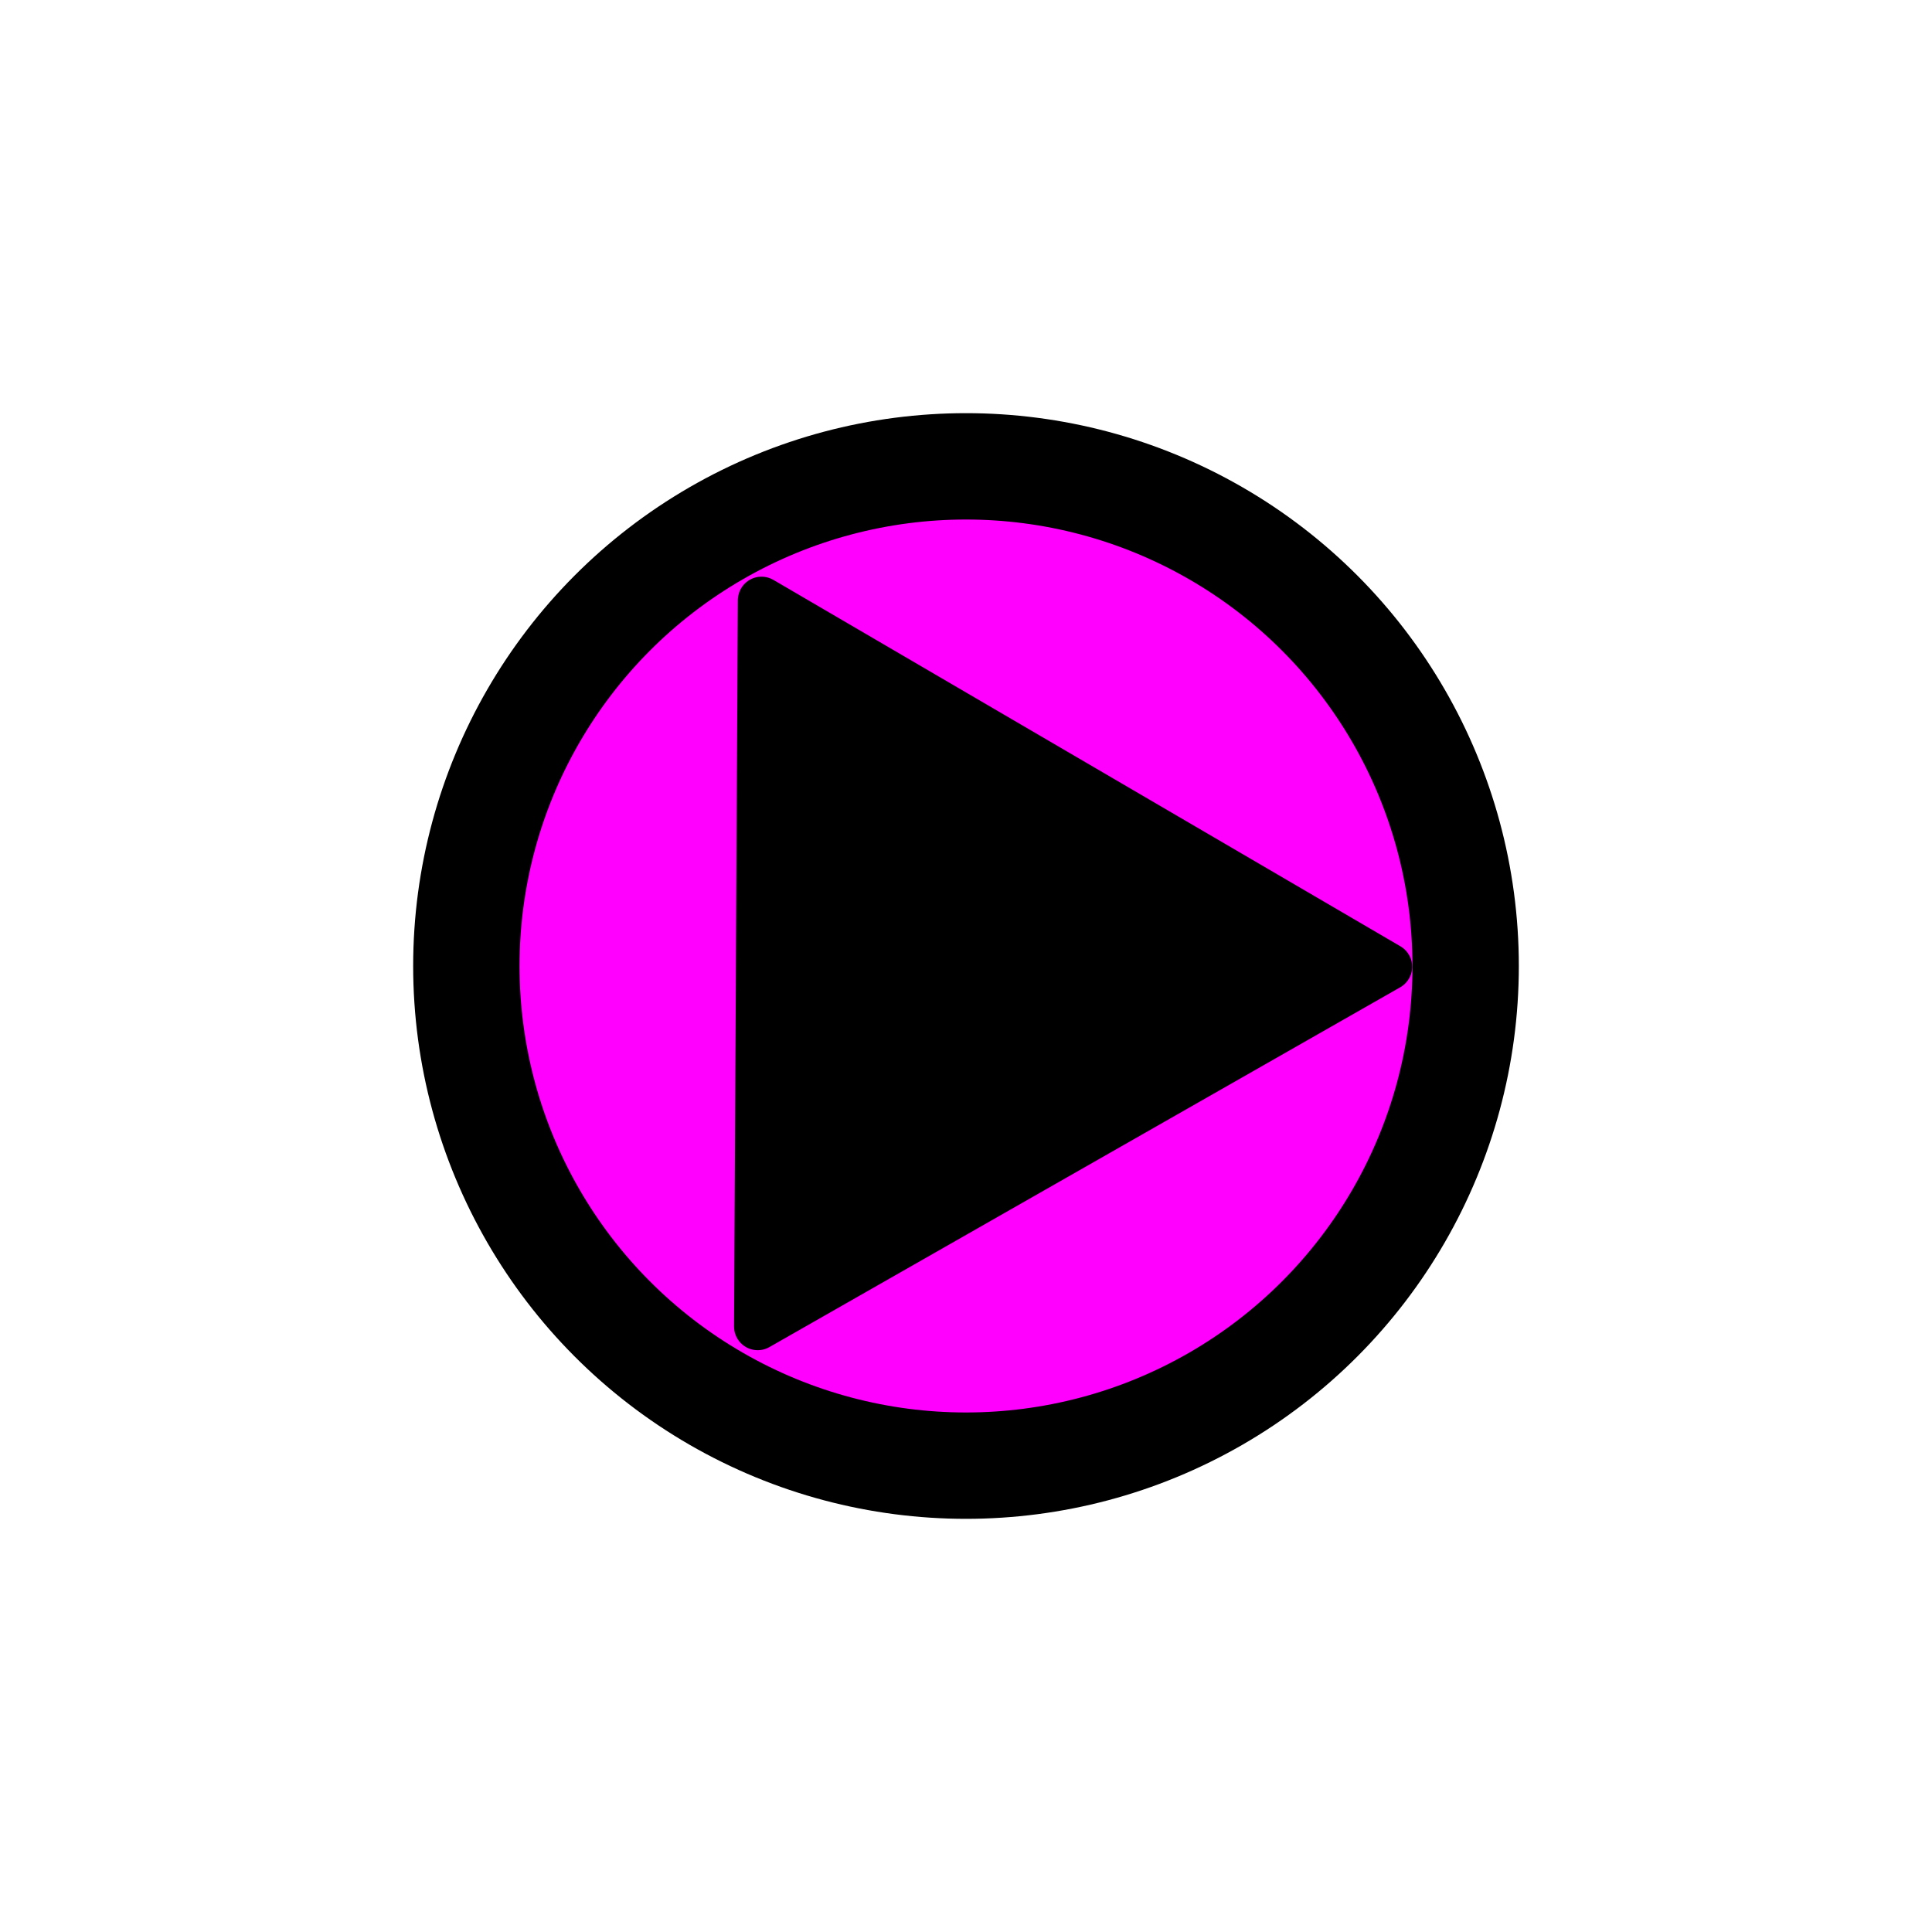 <?xml version="1.0" encoding="UTF-8" standalone="no"?>
<!-- Generator: Adobe Illustrator 16.0.0, SVG Export Plug-In . SVG Version: 6.00 Build 0)  -->

<svg
   xmlns:dc="http://purl.org/dc/elements/1.1/"
   xmlns:cc="http://creativecommons.org/ns#"
   xmlns:rdf="http://www.w3.org/1999/02/22-rdf-syntax-ns#"
   xmlns:svg="http://www.w3.org/2000/svg"
   xmlns="http://www.w3.org/2000/svg"
   xmlns:sodipodi="http://sodipodi.sourceforge.net/DTD/sodipodi-0.dtd"
   xmlns:inkscape="http://www.inkscape.org/namespaces/inkscape"
   version="1.1"
   id="svg644"
   sodipodi:version="0.32"
   sodipodi:docname="pumps_ori2.svg"
   inkscape:version="0.92.3 (2405546, 2018-03-11)"
   x="0px"
   y="0px"
   width="580"
   height="580"
   viewBox="0 0 580 580"
   enable-background="new 0 0 579.997 579.997"
   xml:space="preserve"><defs
     id="defs3340" /><sodipodi:namedview
     inkscape:cy="543.52851"
     inkscape:cx="-588.82196"
     borderopacity="1.0"
     pagecolor="#ffffff"
     bordercolor="#666666"
     inkscape:zoom="0.46158914"
     id="base"
     inkscape:current-layer="svg644"
     inkscape:window-y="-8"
     inkscape:window-x="1272"
     inkscape:pageshadow="2"
     inkscape:window-width="1920"
     inkscape:pageopacity="0.0"
     inkscape:window-height="1017"
     showgrid="false"
     inkscape:window-maximized="1" /><circle
     style="fill:#ff00ff;fill-opacity:1;stroke:#ff00ff;stroke-width:25.972;stroke-linecap:round;stroke-linejoin:round;stroke-miterlimit:4;stroke-dasharray:none;stroke-opacity:1"
     id="path812-8"
     cx="289.667"
     cy="290"
     r="122.014" /><circle
     style="fill:#999999;fill-opacity:0;stroke:#000000;stroke-width:31.929;stroke-linecap:round;stroke-linejoin:round;stroke-miterlimit:4;stroke-dasharray:none;stroke-opacity:1"
     id="path812"
     cx="290"
     cy="290"
     r="150" /><path
     sodipodi:type="star"
     style="fill:#000000;fill-opacity:1;stroke:#000000;stroke-width:20;stroke-linecap:round;stroke-linejoin:round;stroke-miterlimit:4;stroke-dasharray:none;stroke-opacity:1"
     id="path814"
     sodipodi:sides="3"
     sodipodi:cx="-203.6443"
     sodipodi:cy="303.78033"
     sodipodi:r1="177.06828"
     sodipodi:r2="88.534142"
     sodipodi:arg1="0.82433951"
     sodipodi:arg2="1.8715371"
     inkscape:flatsided="false"
     inkscape:rounded="0"
     inkscape:randomized="0"
     d="M -83.408,433.766 -229.871,388.341 -376.334,342.916 -263.763,238.787 -151.192,134.659 -117.3,284.213 Z"
     inkscape:transform-center-x="-31.149162"
     inkscape:transform-center-y="-0.36285308"
     transform="matrix(0.207,0.68,-0.68,0.207,539.7,365.156)" /></svg>